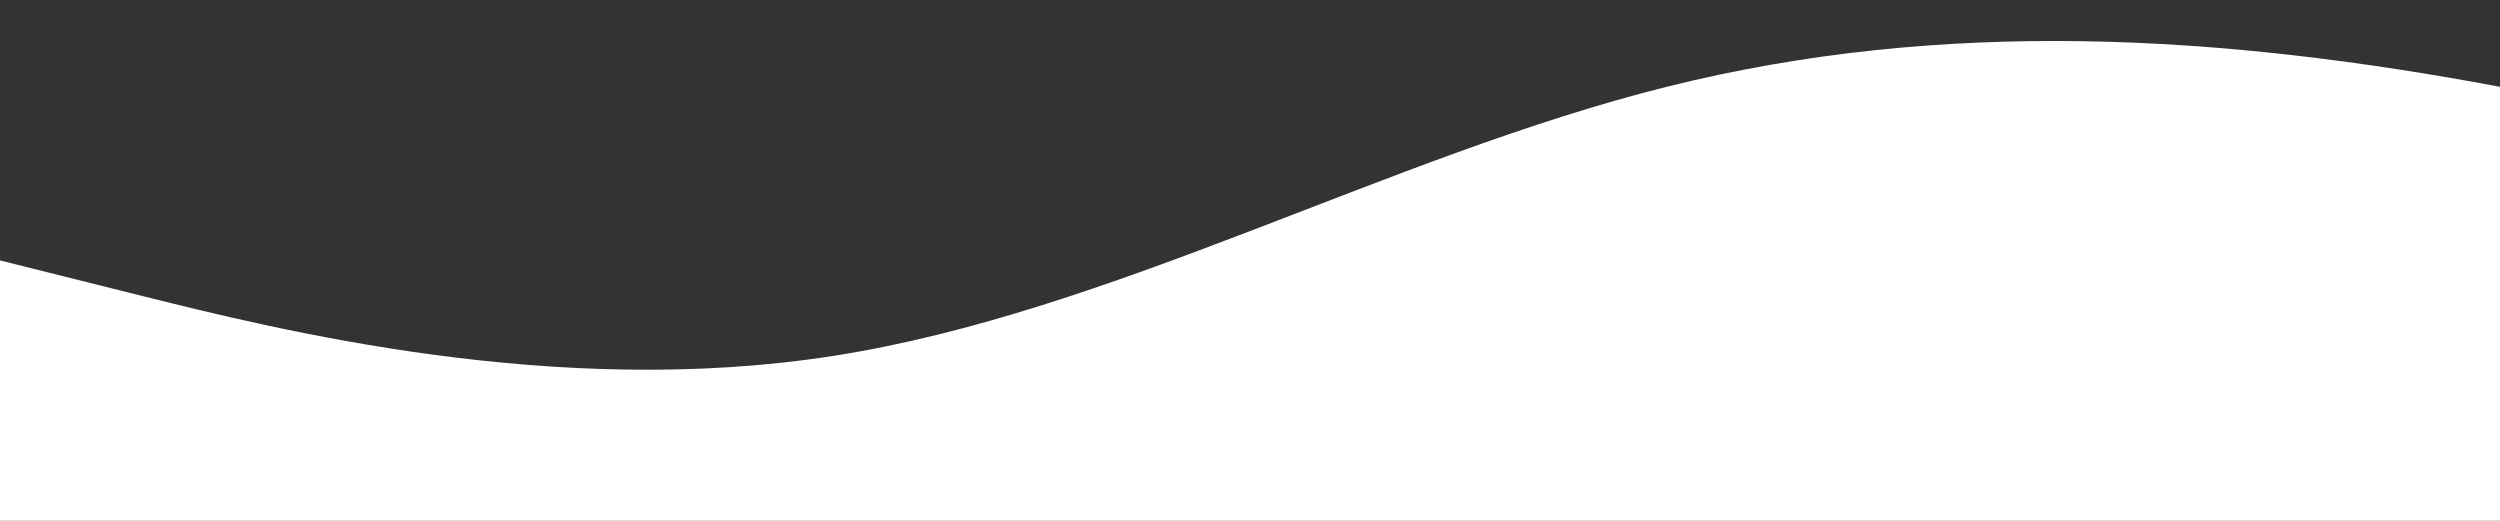 <?xml version="1.0" standalone="no"?>
<svg xmlns:xlink="http://www.w3.org/1999/xlink" id="wave" style="transform:rotate(0deg); transition: 0.3s" viewBox="0 0 1440 300" version="1.1" xmlns="http://www.w3.org/2000/svg"><rect x="0" y="0" width="1440" height="300" fill="#333333" stroke="none"/><defs><linearGradient id="sw-gradient-0" x1="0" x2="0" y1="1" y2="0"><stop stop-color="rgba(255, 255, 255, 1)" offset="0%"/><stop stop-color="rgba(255, 255, 255, 1)" offset="100%"/></linearGradient></defs><path style="transform:translate(0, 0px); opacity:1" fill="url(#sw-gradient-0)" d="M0,150L80,170C160,190,320,230,480,205C640,180,800,90,960,50C1120,10,1280,20,1440,50C1600,80,1760,130,1920,150C2080,170,2240,160,2400,130C2560,100,2720,50,2880,30C3040,10,3200,20,3360,50C3520,80,3680,130,3840,140C4000,150,4160,120,4320,125C4480,130,4640,170,4800,160C4960,150,5120,90,5280,100C5440,110,5600,190,5760,225C5920,260,6080,250,6240,240C6400,230,6560,220,6720,215C6880,210,7040,210,7200,220C7360,230,7520,250,7680,245C7840,240,8000,210,8160,175C8320,140,8480,100,8640,85C8800,70,8960,80,9120,80C9280,80,9440,70,9600,90C9760,110,9920,160,10080,155C10240,150,10400,90,10560,55C10720,20,10880,10,11040,40C11200,70,11360,140,11440,175L11520,210L11520,300L11440,300C11360,300,11200,300,11040,300C10880,300,10720,300,10560,300C10400,300,10240,300,10080,300C9920,300,9760,300,9600,300C9440,300,9280,300,9120,300C8960,300,8800,300,8640,300C8480,300,8320,300,8160,300C8000,300,7840,300,7680,300C7520,300,7360,300,7200,300C7040,300,6880,300,6720,300C6560,300,6400,300,6240,300C6080,300,5920,300,5760,300C5600,300,5440,300,5280,300C5120,300,4960,300,4800,300C4640,300,4480,300,4320,300C4160,300,4000,300,3840,300C3680,300,3520,300,3360,300C3200,300,3040,300,2880,300C2720,300,2560,300,2400,300C2240,300,2080,300,1920,300C1760,300,1600,300,1440,300C1280,300,1120,300,960,300C800,300,640,300,480,300C320,300,160,300,80,300L0,300Z"/></svg>
